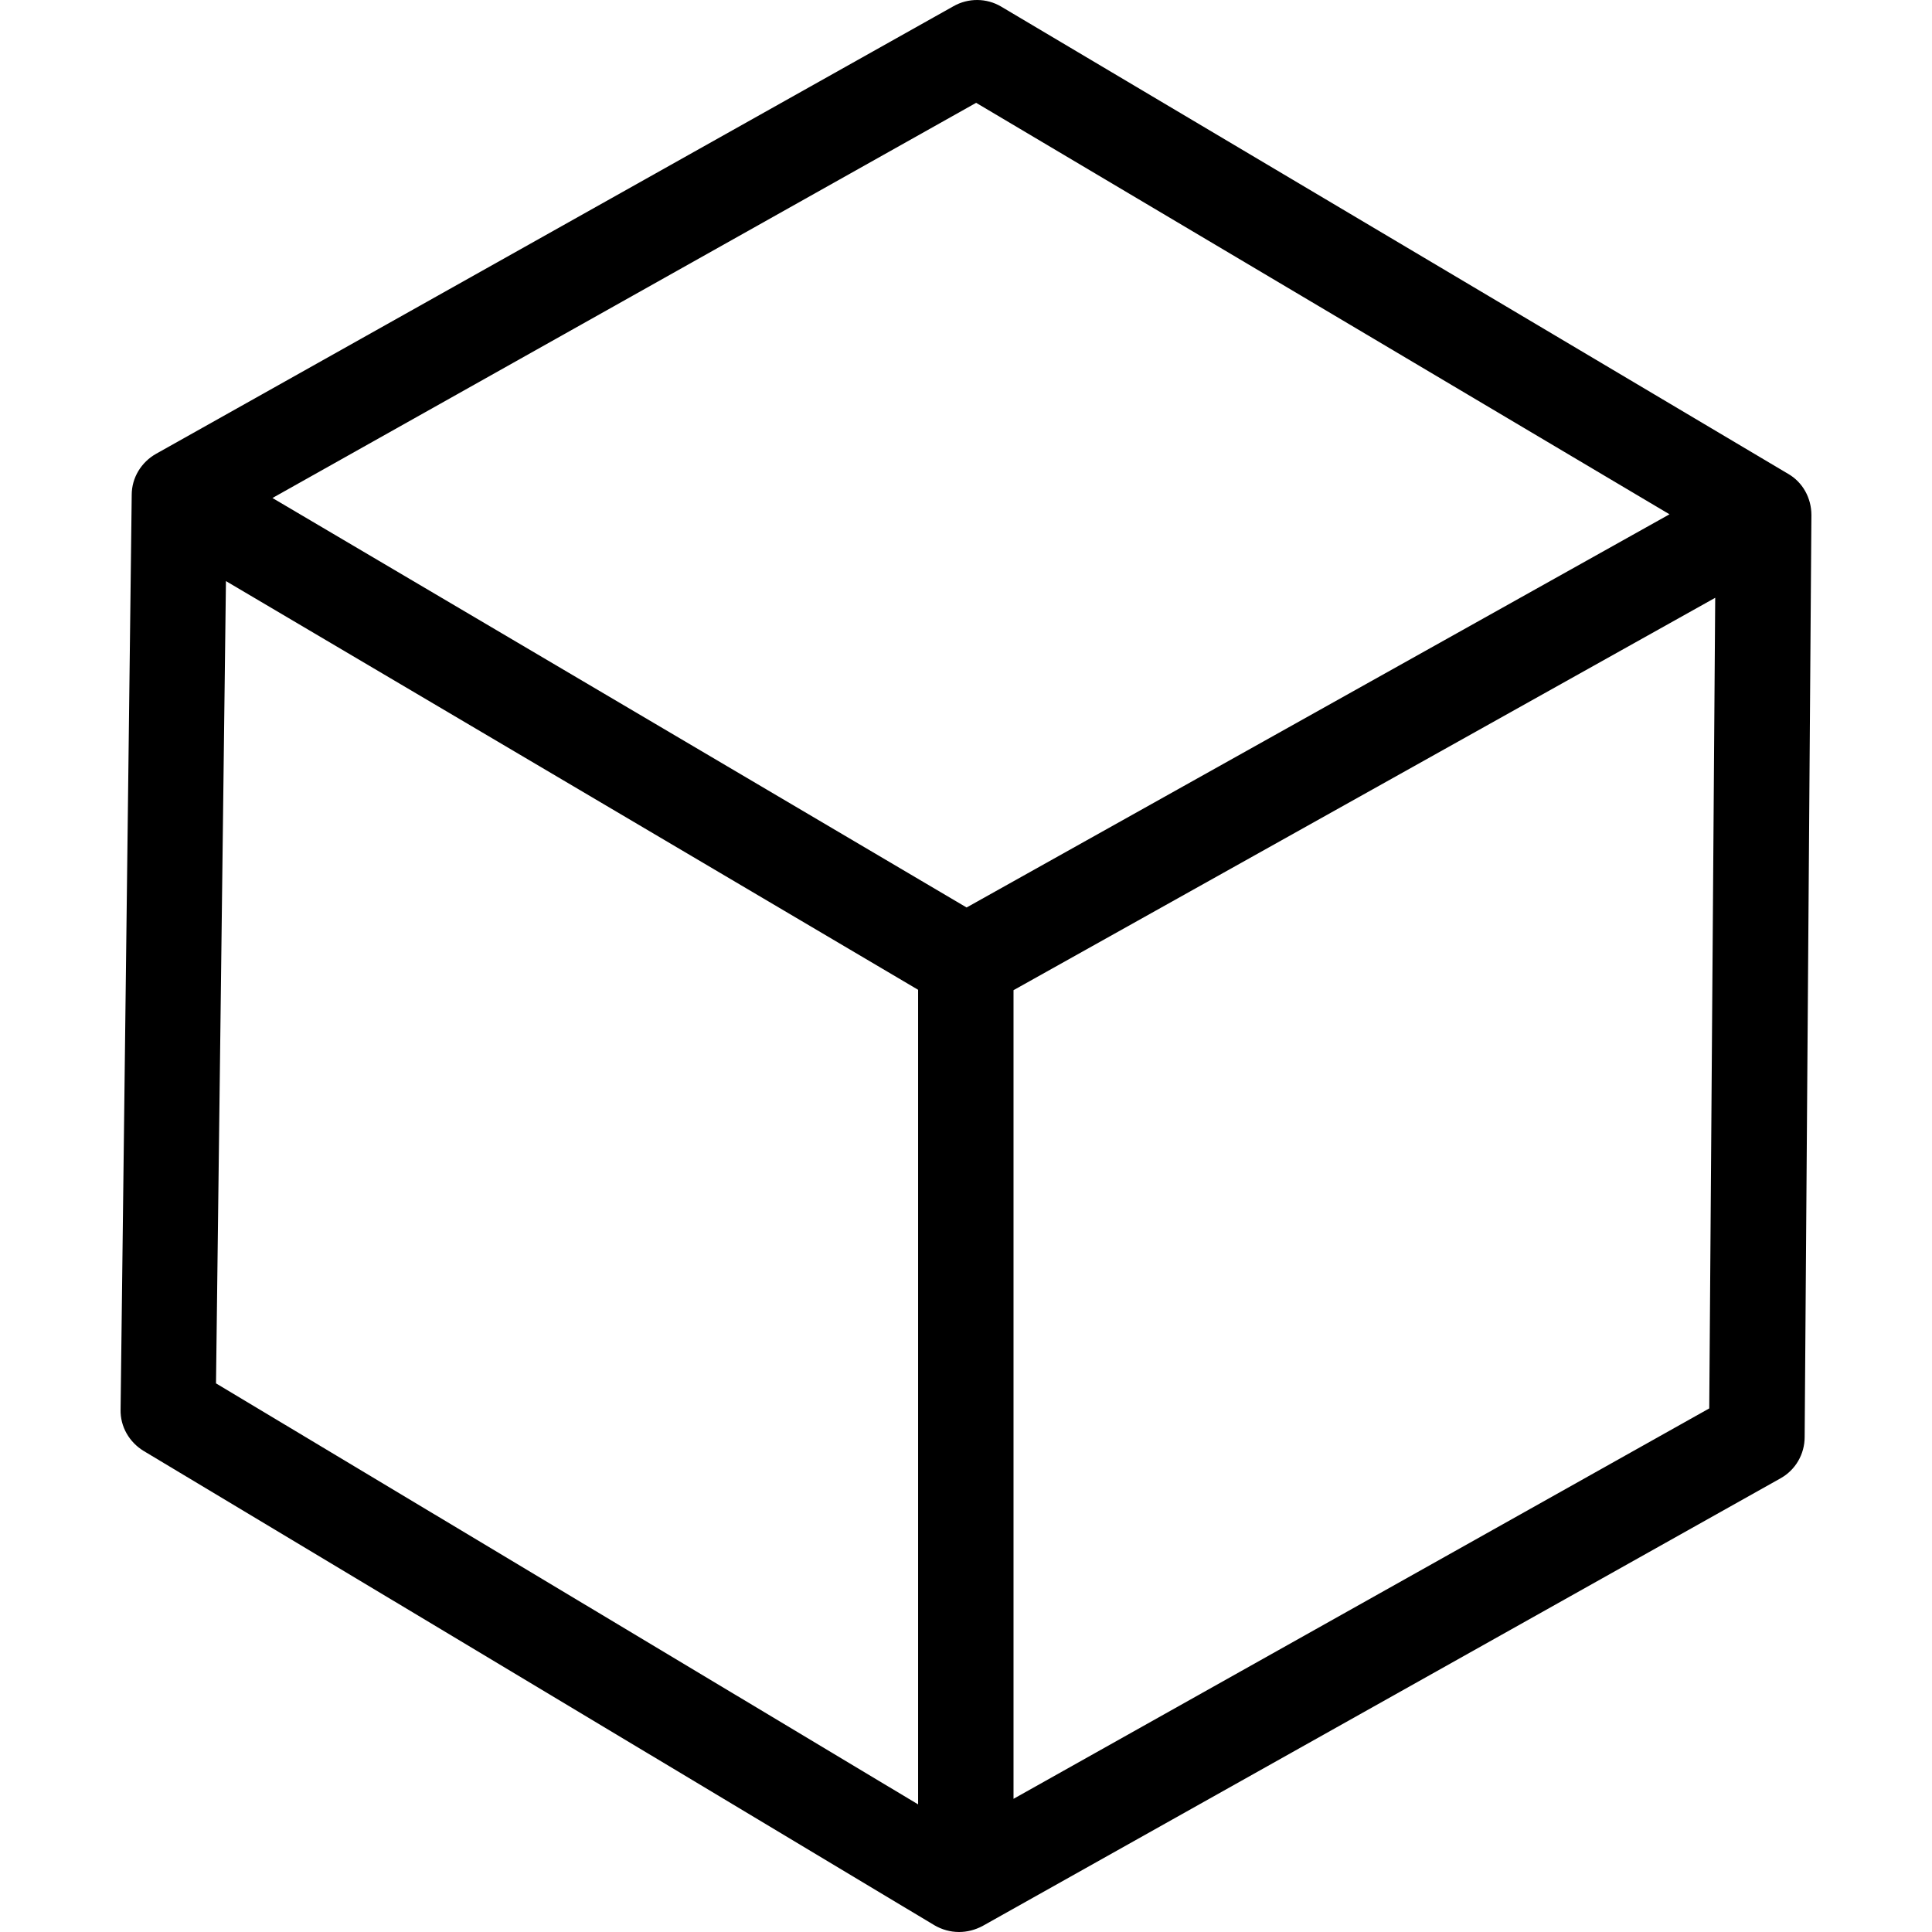 <?xml version="1.0" encoding="iso-8859-1"?>
<svg fill="#000000" height="800px" width="800px" version="1.1" id="Capa_1" xmlns="http://www.w3.org/2000/svg" xmlns:xlink="http://www.w3.org/1999/xlink" 
	 viewBox="0 0 485.963 485.963" xml:space="preserve">
		<path d="M449.733,119.163l-197.9-117.5c-3.7-2.2-8.3-2.2-12-0.1l-200.6,112.6c-3.7,2.1-6.1,6-6.1,10.3l-2.8,230.1
			c-0.1,4.3,2.2,8.2,5.8,10.4l198.9,119.3c1.9,1.1,4,1.7,6.2,1.7c2,0,4-0.5,5.9-1.5l200.7-112.6c3.8-2.1,6.1-6.1,6.1-10.4l1.7-231.9
			C455.633,125.263,453.433,121.263,449.733,119.163z M230.933,453.863l-176.6-105.9l2.5-201.8l174.1,102.8V453.863z
			 M243.133,228.263l-174.6-103l177-99.4l174.4,103.5L243.133,228.263z M429.933,354.263l-175,98.2v-203.4l176.5-98.7
			L429.933,354.263z"/>
</svg>
